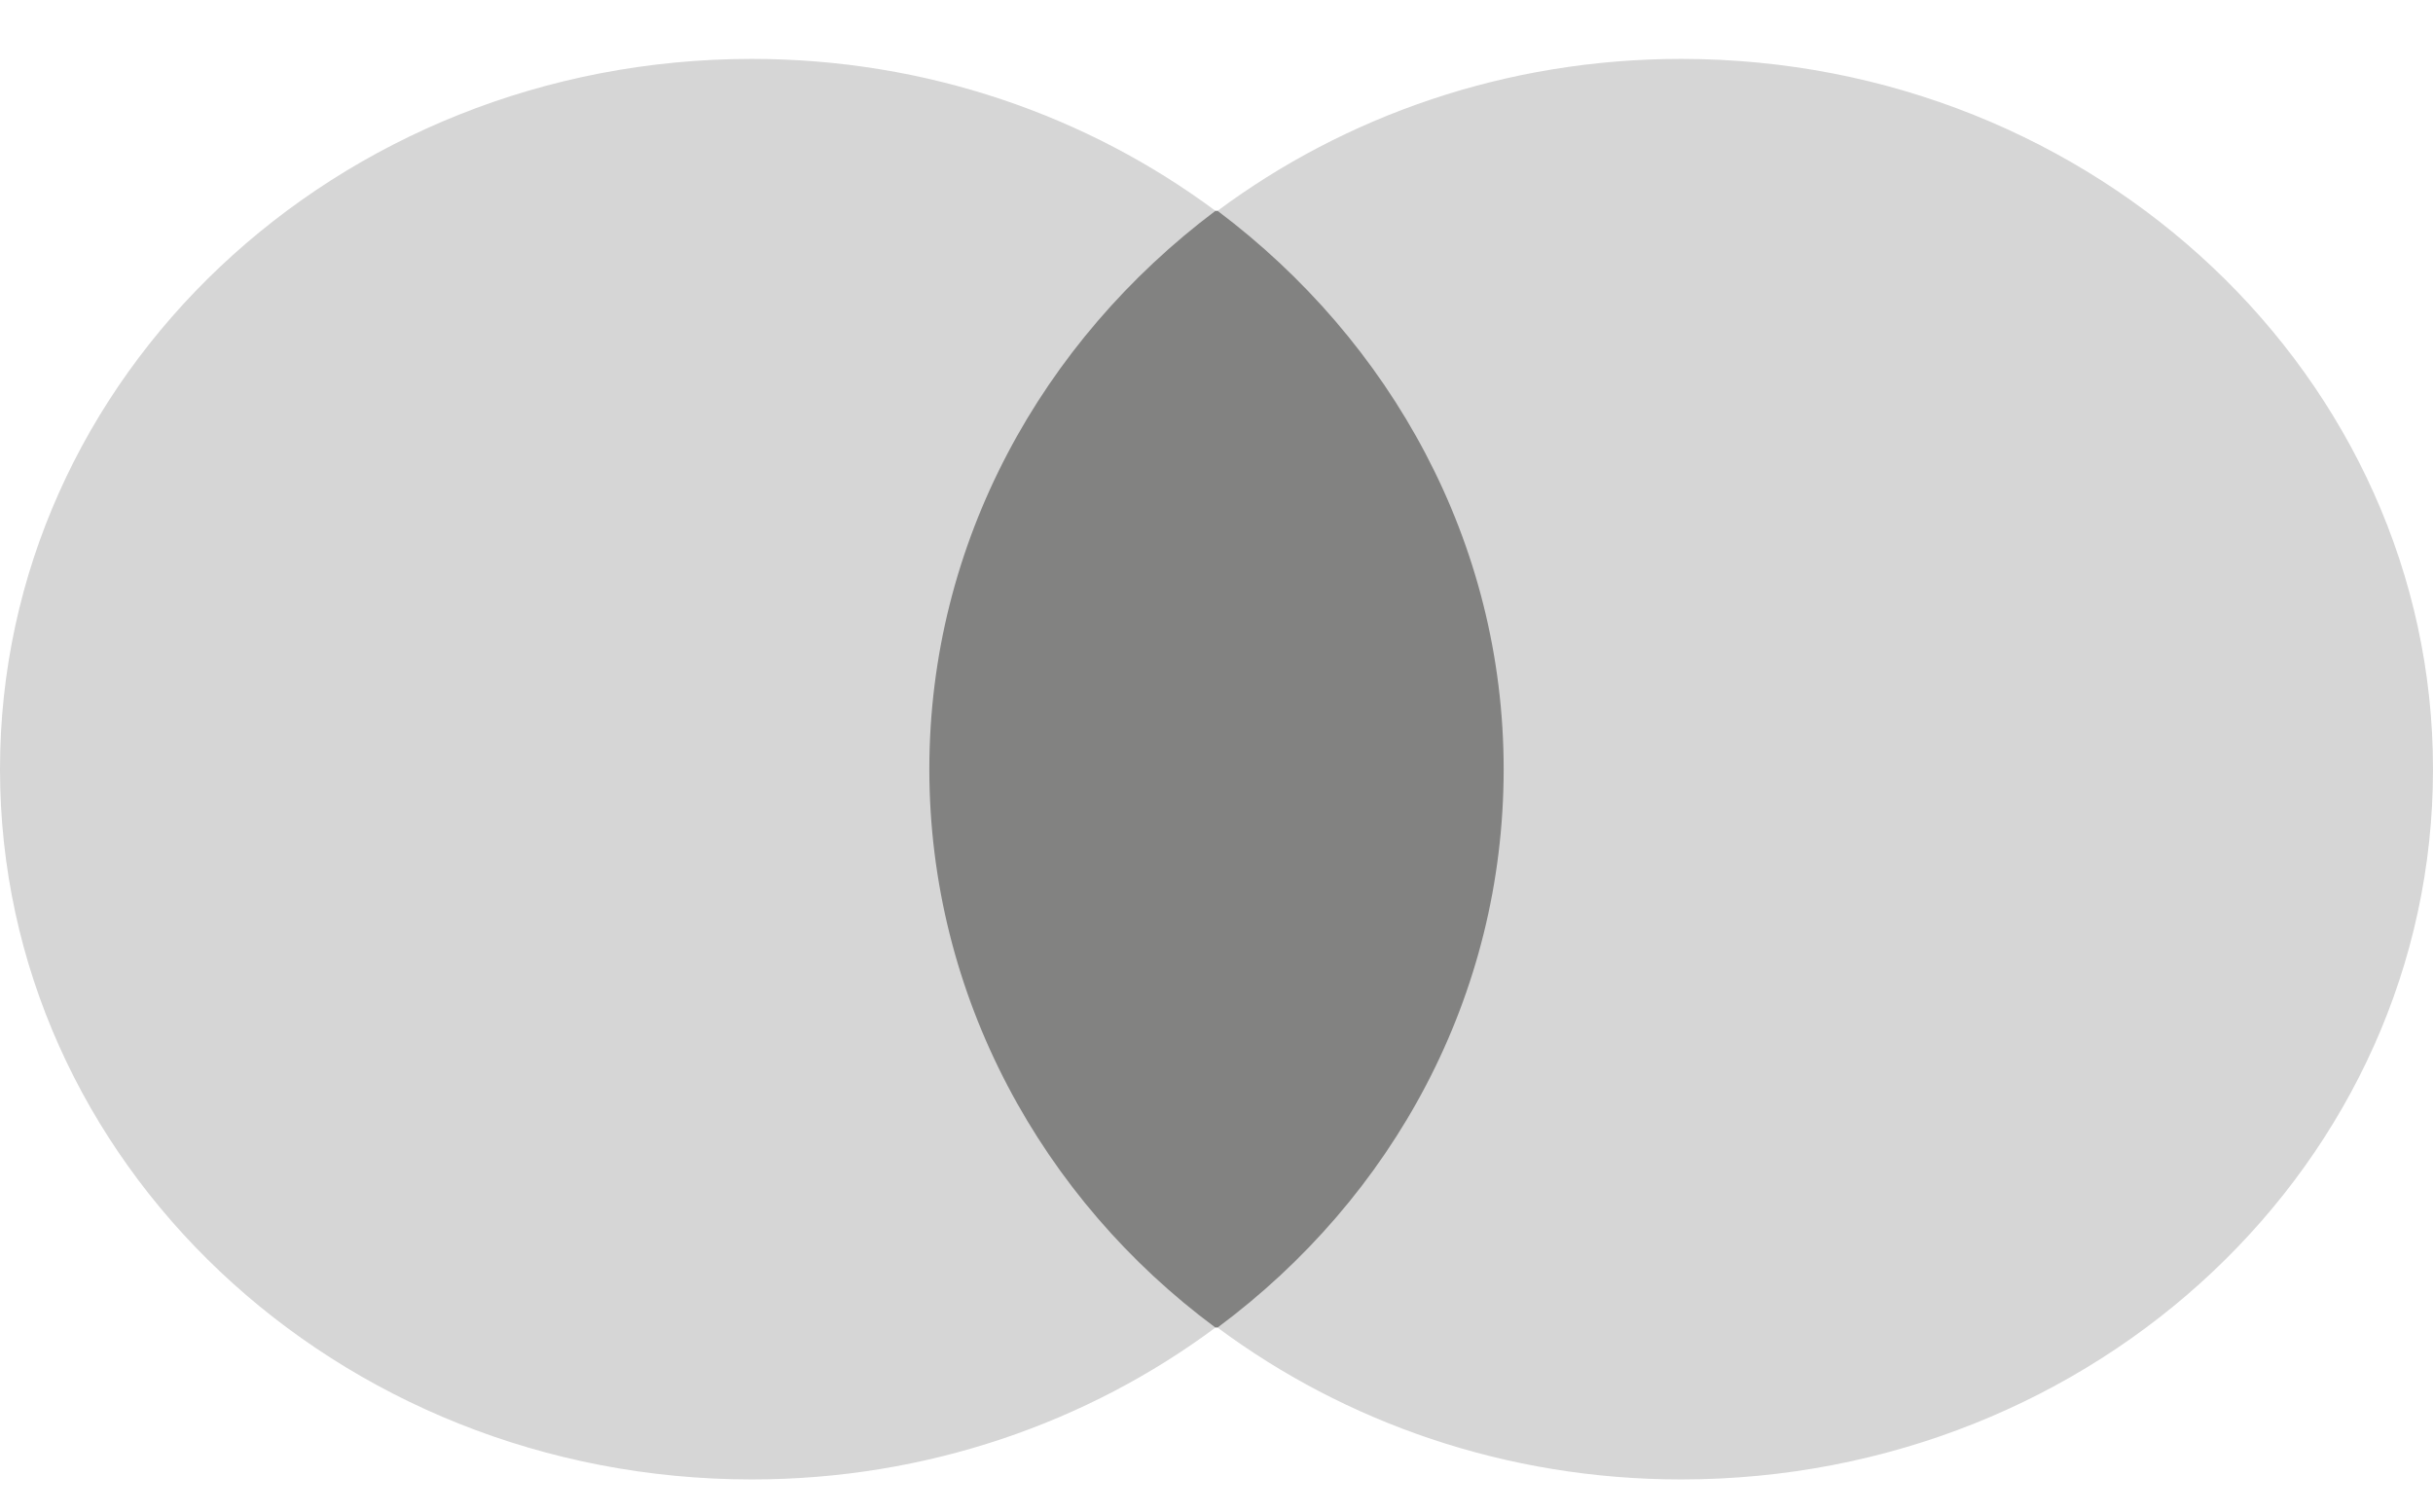 <svg width="37" height="23" viewBox="0 0 37 23" fill="none" xmlns="http://www.w3.org/2000/svg">
<g clip-path="url(#clip0_462_1061)">
<path d="M23.502 3.207H13.498V20.193H23.502V3.207Z" fill="#828281"/>
<path d="M14.133 11.7C14.133 8.249 15.848 5.188 18.484 3.207C16.547 1.767 14.101 0.896 11.434 0.896C5.113 0.896 0 5.728 0 11.7C0 17.673 5.113 22.504 11.434 22.504C14.101 22.504 16.547 21.634 18.484 20.194C15.848 18.243 14.133 15.152 14.133 11.7Z" fill="#D6D6D6"/>
<path d="M37 11.7C37 17.673 31.886 22.504 25.566 22.504C22.898 22.504 20.453 21.634 18.516 20.194C21.183 18.213 22.867 15.152 22.867 11.7C22.867 8.249 21.152 5.188 18.516 3.207C20.453 1.767 22.898 0.896 25.566 0.896C31.886 0.896 37 5.758 37 11.7Z" fill="#D6D6D6"/>
</g>
<defs>
<clipPath id="clip0_462_1061">
<rect width="37" height="23" fill="white"/>
</clipPath>
</defs>
</svg>

